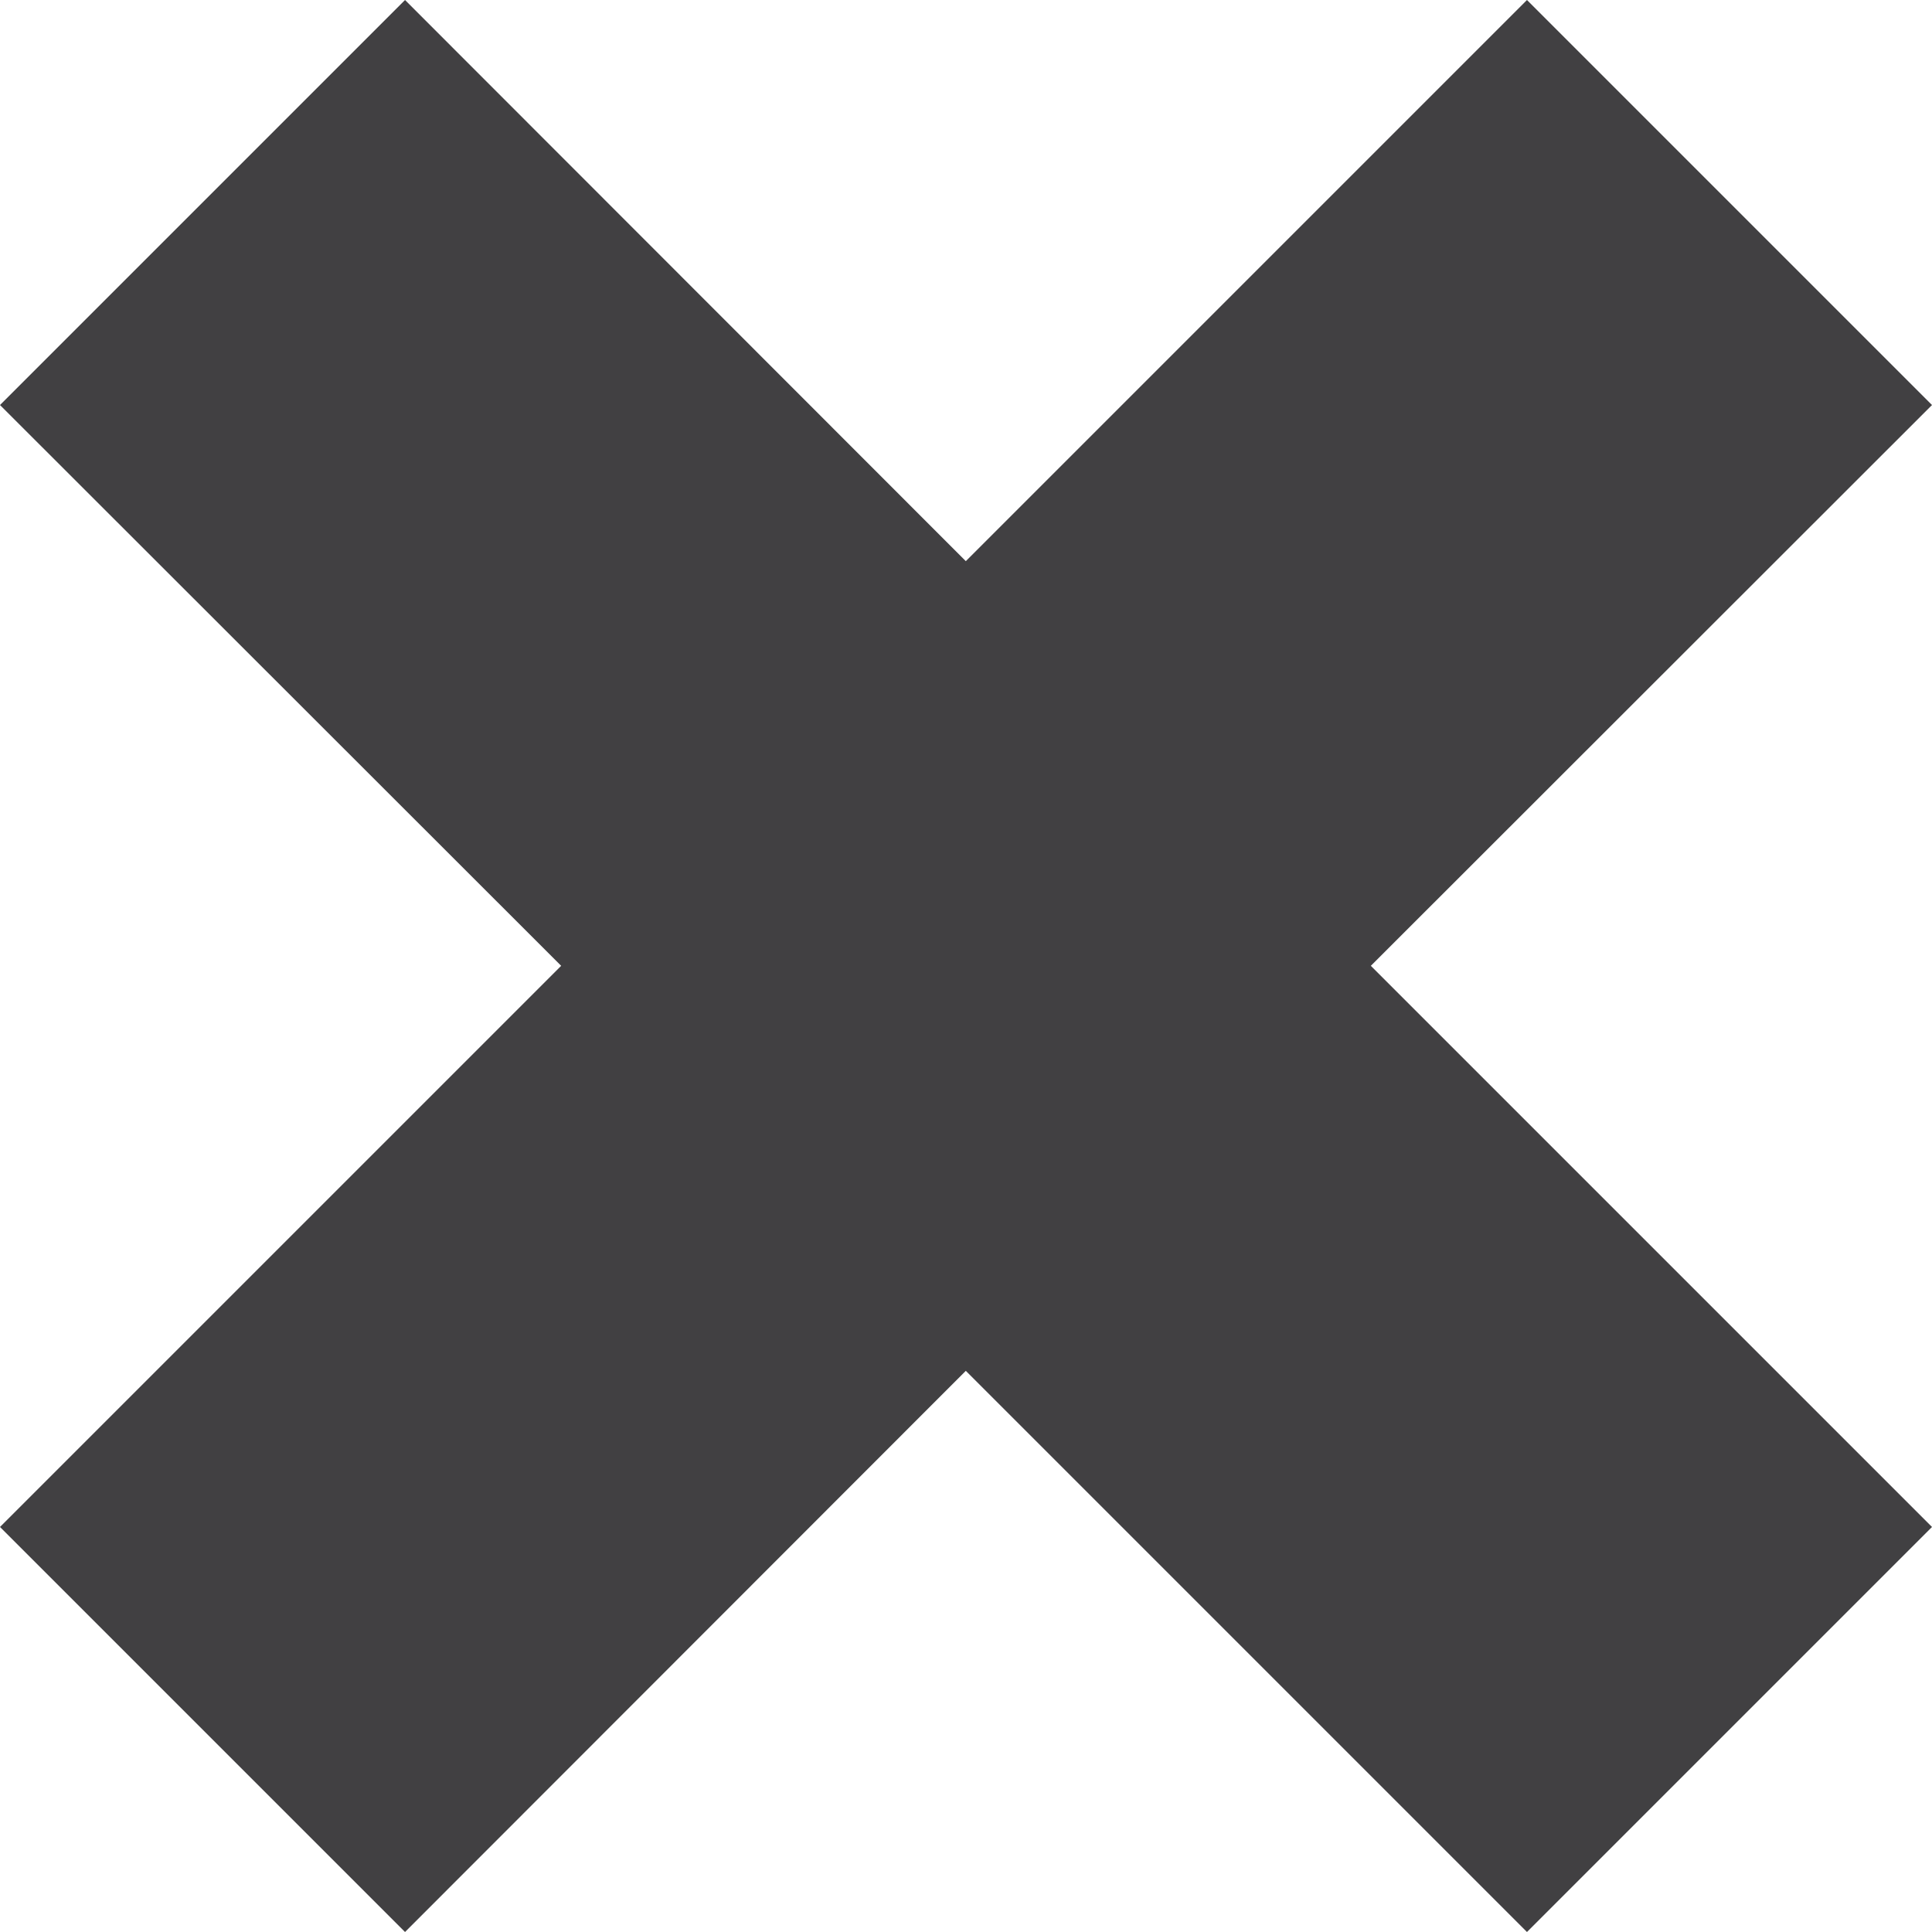 <?xml version="1.0" encoding="utf-8"?>
<!-- Generator: Adobe Illustrator 22.0.1, SVG Export Plug-In . SVG Version: 6.00 Build 0)  -->
<svg version="1.1" id="Layer_1" xmlns="http://www.w3.org/2000/svg" xmlns:xlink="http://www.w3.org/1999/xlink" x="0px" y="0px"
	 viewBox="0 0 506.1 506.1" style="enable-background:new 0 0 506.1 506.1;" xml:space="preserve">
<style type="text/css">
	.st0{fill:#414042;}
</style>
<g id="Layer_3">
</g>
<g id="Layer_1_1_">
	<polygon class="st0" points="506.1,106.1 400,0 253,147 106.1,0 0,106.1 147,253 0,400 106.1,506.1 253,359.1 400,506.1 506.1,400 
		359.1,253 	"/>
</g>
<g id="Grid">
</g>
</svg>
